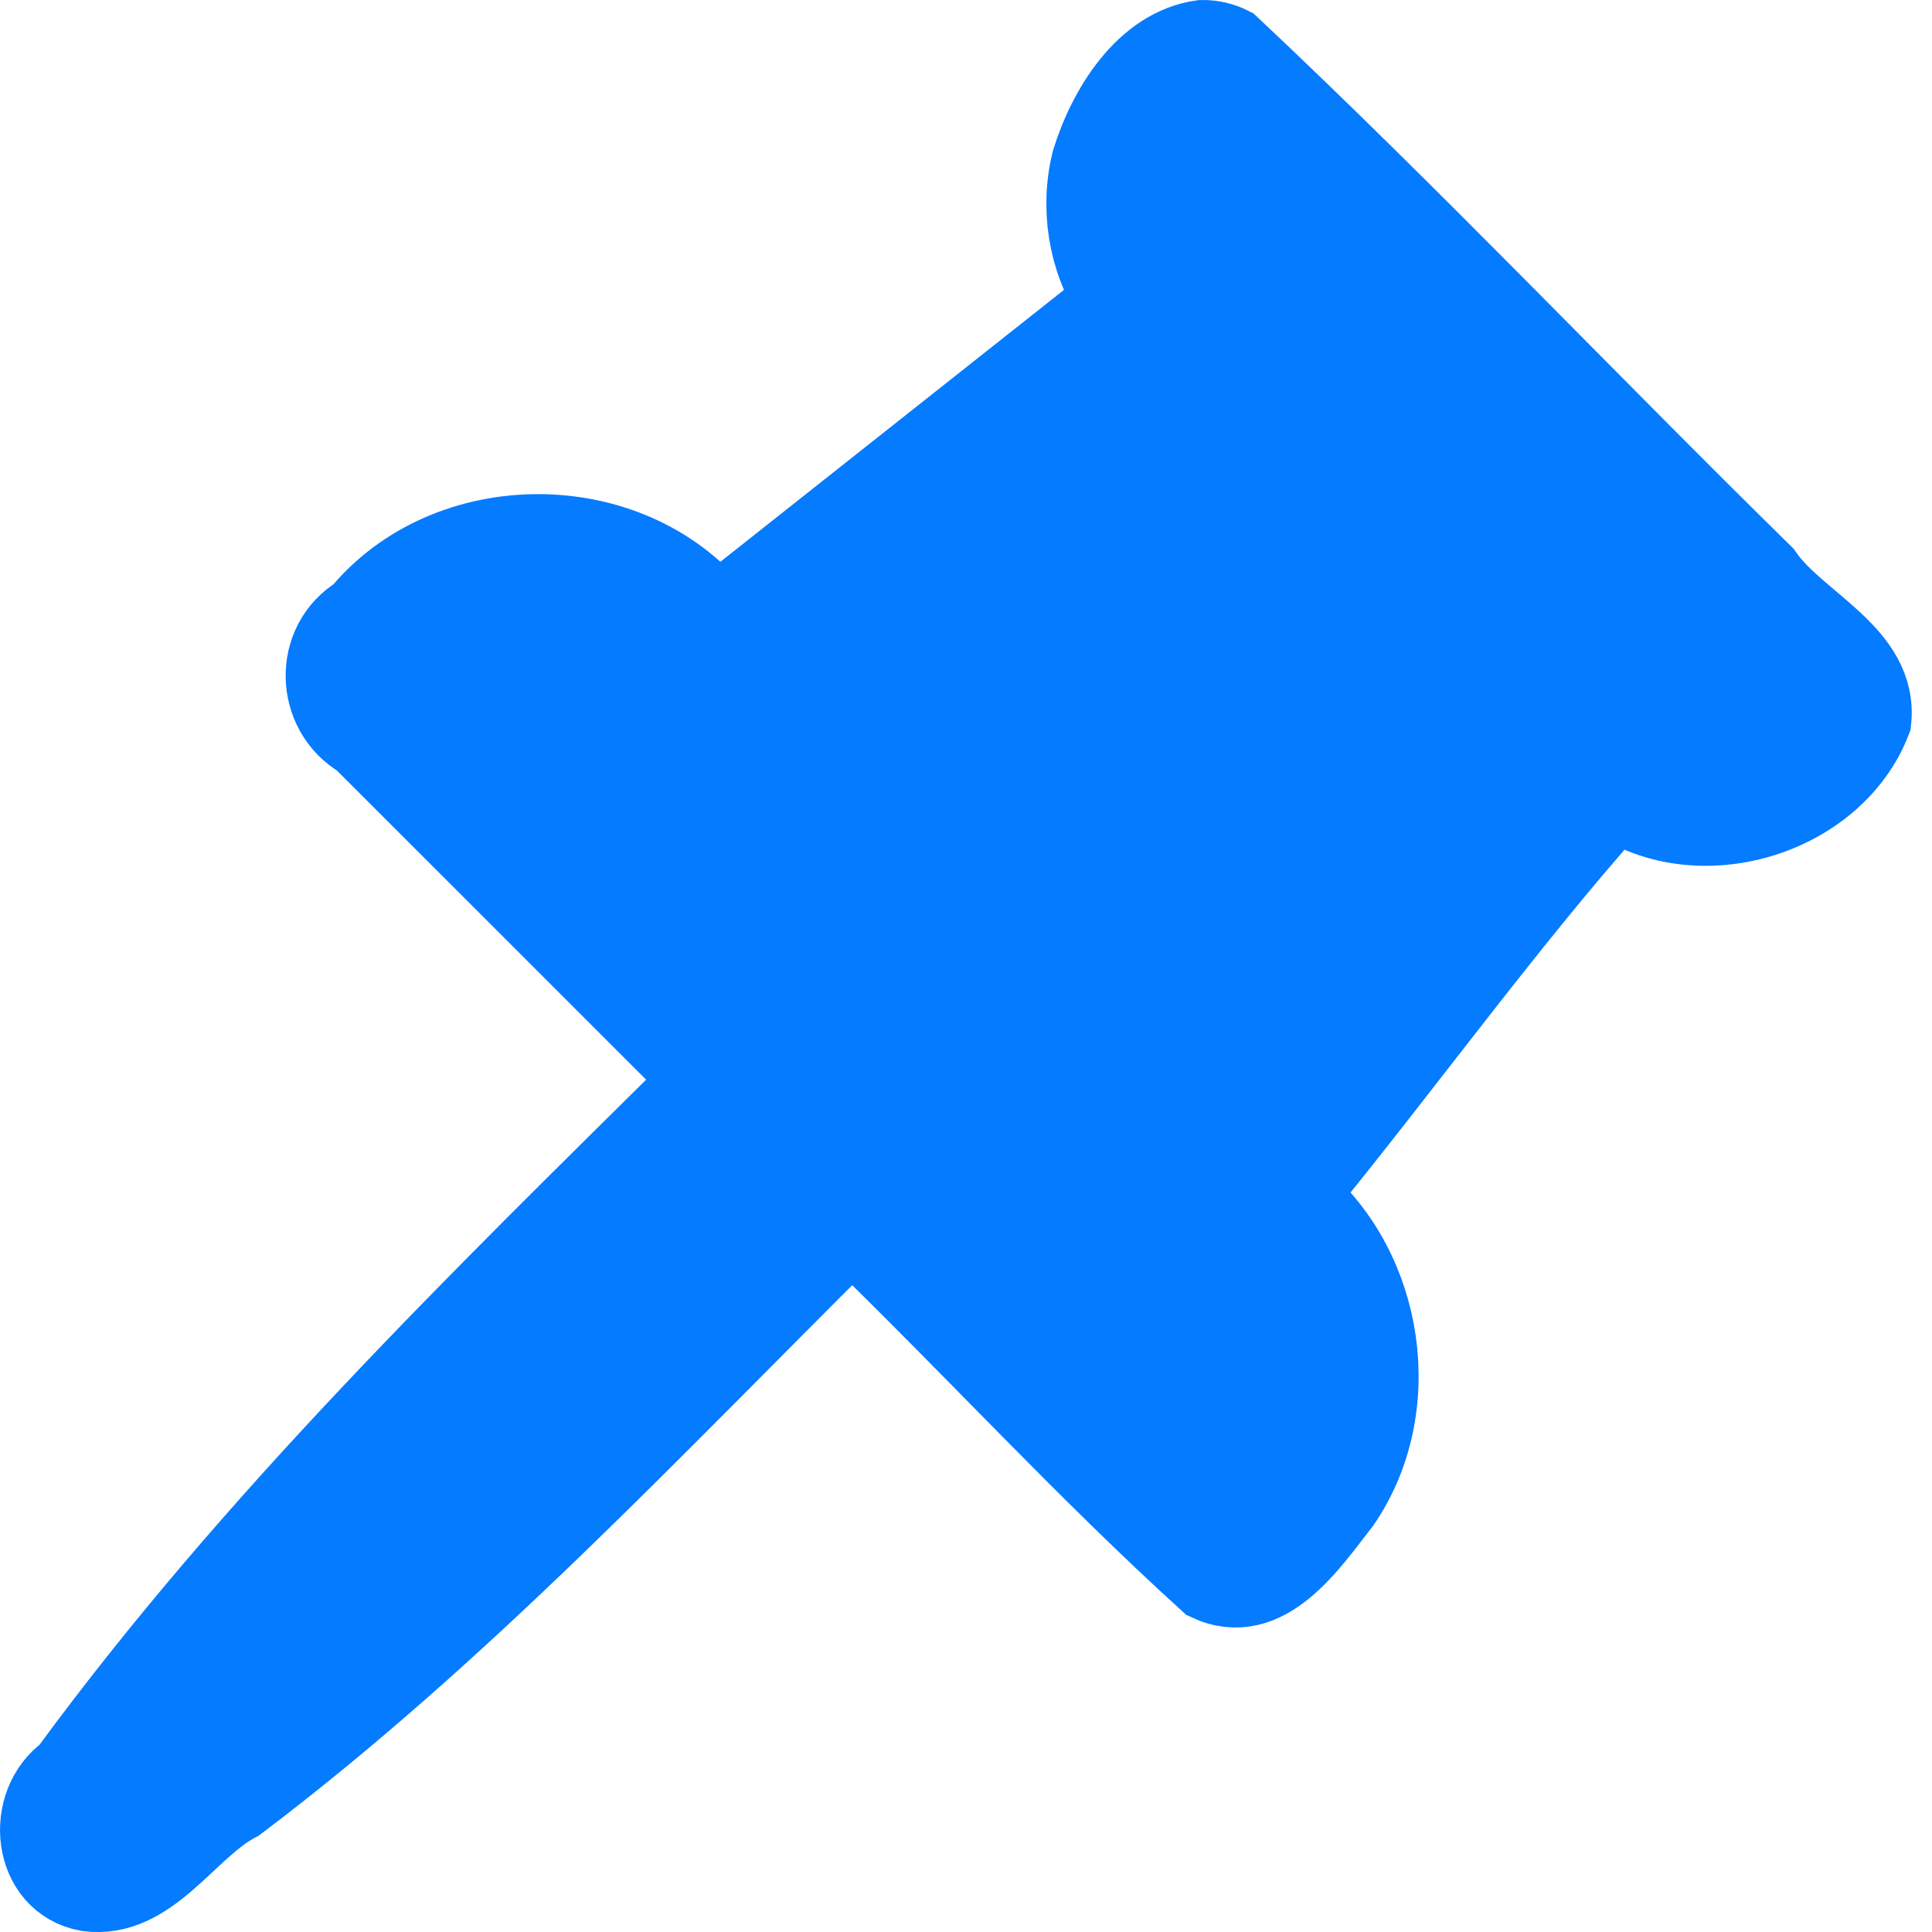 <?xml version="1.0" encoding="UTF-8" standalone="no"?>
<!-- Generator: Adobe Illustrator 17.1.0, SVG Export Plug-In . SVG Version: 6.00 Build 0)  -->

<svg
   xmlns:dc="http://purl.org/dc/elements/1.1/"
   xmlns:cc="http://creativecommons.org/ns#"
   xmlns:rdf="http://www.w3.org/1999/02/22-rdf-syntax-ns#"
   xmlns:svg="http://www.w3.org/2000/svg"
   xmlns="http://www.w3.org/2000/svg"
   xmlns:sodipodi="http://sodipodi.sourceforge.net/DTD/sodipodi-0.dtd"
   xmlns:inkscape="http://www.inkscape.org/namespaces/inkscape"
   version="1.1"
   id="Capa_1"
   x="0px"
   y="0px"
   viewBox="0 0 25 25"
   xml:space="preserve"
   inkscape:version="0.91 r13725"
   sodipodi:docname="sticky_selected.svg"
   width="25"
   height="25"><defs
     id="defs37" /><sodipodi:namedview
     pagecolor="#ffffff"
     bordercolor="#666666"
     borderopacity="1"
     objecttolerance="10"
     gridtolerance="10"
     guidetolerance="10"
     inkscape:pageopacity="0"
     inkscape:pageshadow="2"
     inkscape:window-width="1920"
     inkscape:window-height="935"
     id="namedview35"
     showgrid="false"
     inkscape:zoom="16"
     inkscape:cx="12.316413"
     inkscape:cy="15.237156"
     inkscape:window-x="0"
     inkscape:window-y="1"
     inkscape:window-maximized="1"
     inkscape:current-layer="Capa_1" /><g
     id="g5"
     transform="translate(0,-172.854)" /><g
     id="g7"
     transform="translate(0,-172.854)" /><g
     id="g9"
     transform="translate(0,-172.854)" /><g
     id="g11"
     transform="translate(0,-172.854)" /><g
     id="g13"
     transform="translate(0,-172.854)" /><g
     id="g15"
     transform="translate(0,-172.854)" /><g
     id="g17"
     transform="translate(0,-172.854)" /><g
     id="g19"
     transform="translate(0,-172.854)" /><g
     id="g21"
     transform="translate(0,-172.854)" /><g
     id="g23"
     transform="translate(0,-172.854)" /><g
     id="g25"
     transform="translate(0,-172.854)" /><g
     id="g27"
     transform="translate(0,-172.854)" /><g
     id="g29"
     transform="translate(0,-172.854)" /><g
     id="g31"
     transform="translate(0,-172.854)" /><g
     id="g33"
     transform="translate(0,-172.854)" /><path
     style="fill:#057bff;stroke:#057bff;stroke-width:0.966;stroke-miterlimit:4;stroke-dasharray:none;stroke-opacity:1;fill-opacity:1"
     d="M 15.552,0.483 C 14.791,0.587 14.3,1.4 14.091,2.078 13.939,2.686 14.043,3.354 14.382,3.881 12.681,5.227 10.98,6.574 9.278,7.92 8.128,6.525 5.783,6.531 4.637,7.928 4.01,8.303 4.036,9.224 4.661,9.589 6.123,11.05 7.584,12.512 9.046,13.973 6.172,16.817 3.258,19.647 0.86,22.918 0.275,23.334 0.376,24.372 1.131,24.509 1.959,24.617 2.433,23.685 3.09,23.343 5.982,21.158 8.46,18.497 11.025,15.952 c 1.545,1.498 3.008,3.097 4.597,4.539 0.777,0.362 1.341,-0.503 1.757,-1.034 0.843,-1.23 0.577,-3.03 -0.554,-3.99 1.365,-1.669 2.699,-3.522 4.084,-5.076 1.129,0.731 2.859,0.189 3.34,-1.06 C 24.343,8.443 23.27,8.046 22.839,7.414 20.529,5.147 18.294,2.787 15.94,0.573 15.82,0.512 15.686,0.481 15.552,0.483 Z"
     id="path3"
     inkscape:connector-curvature="0" /></svg>